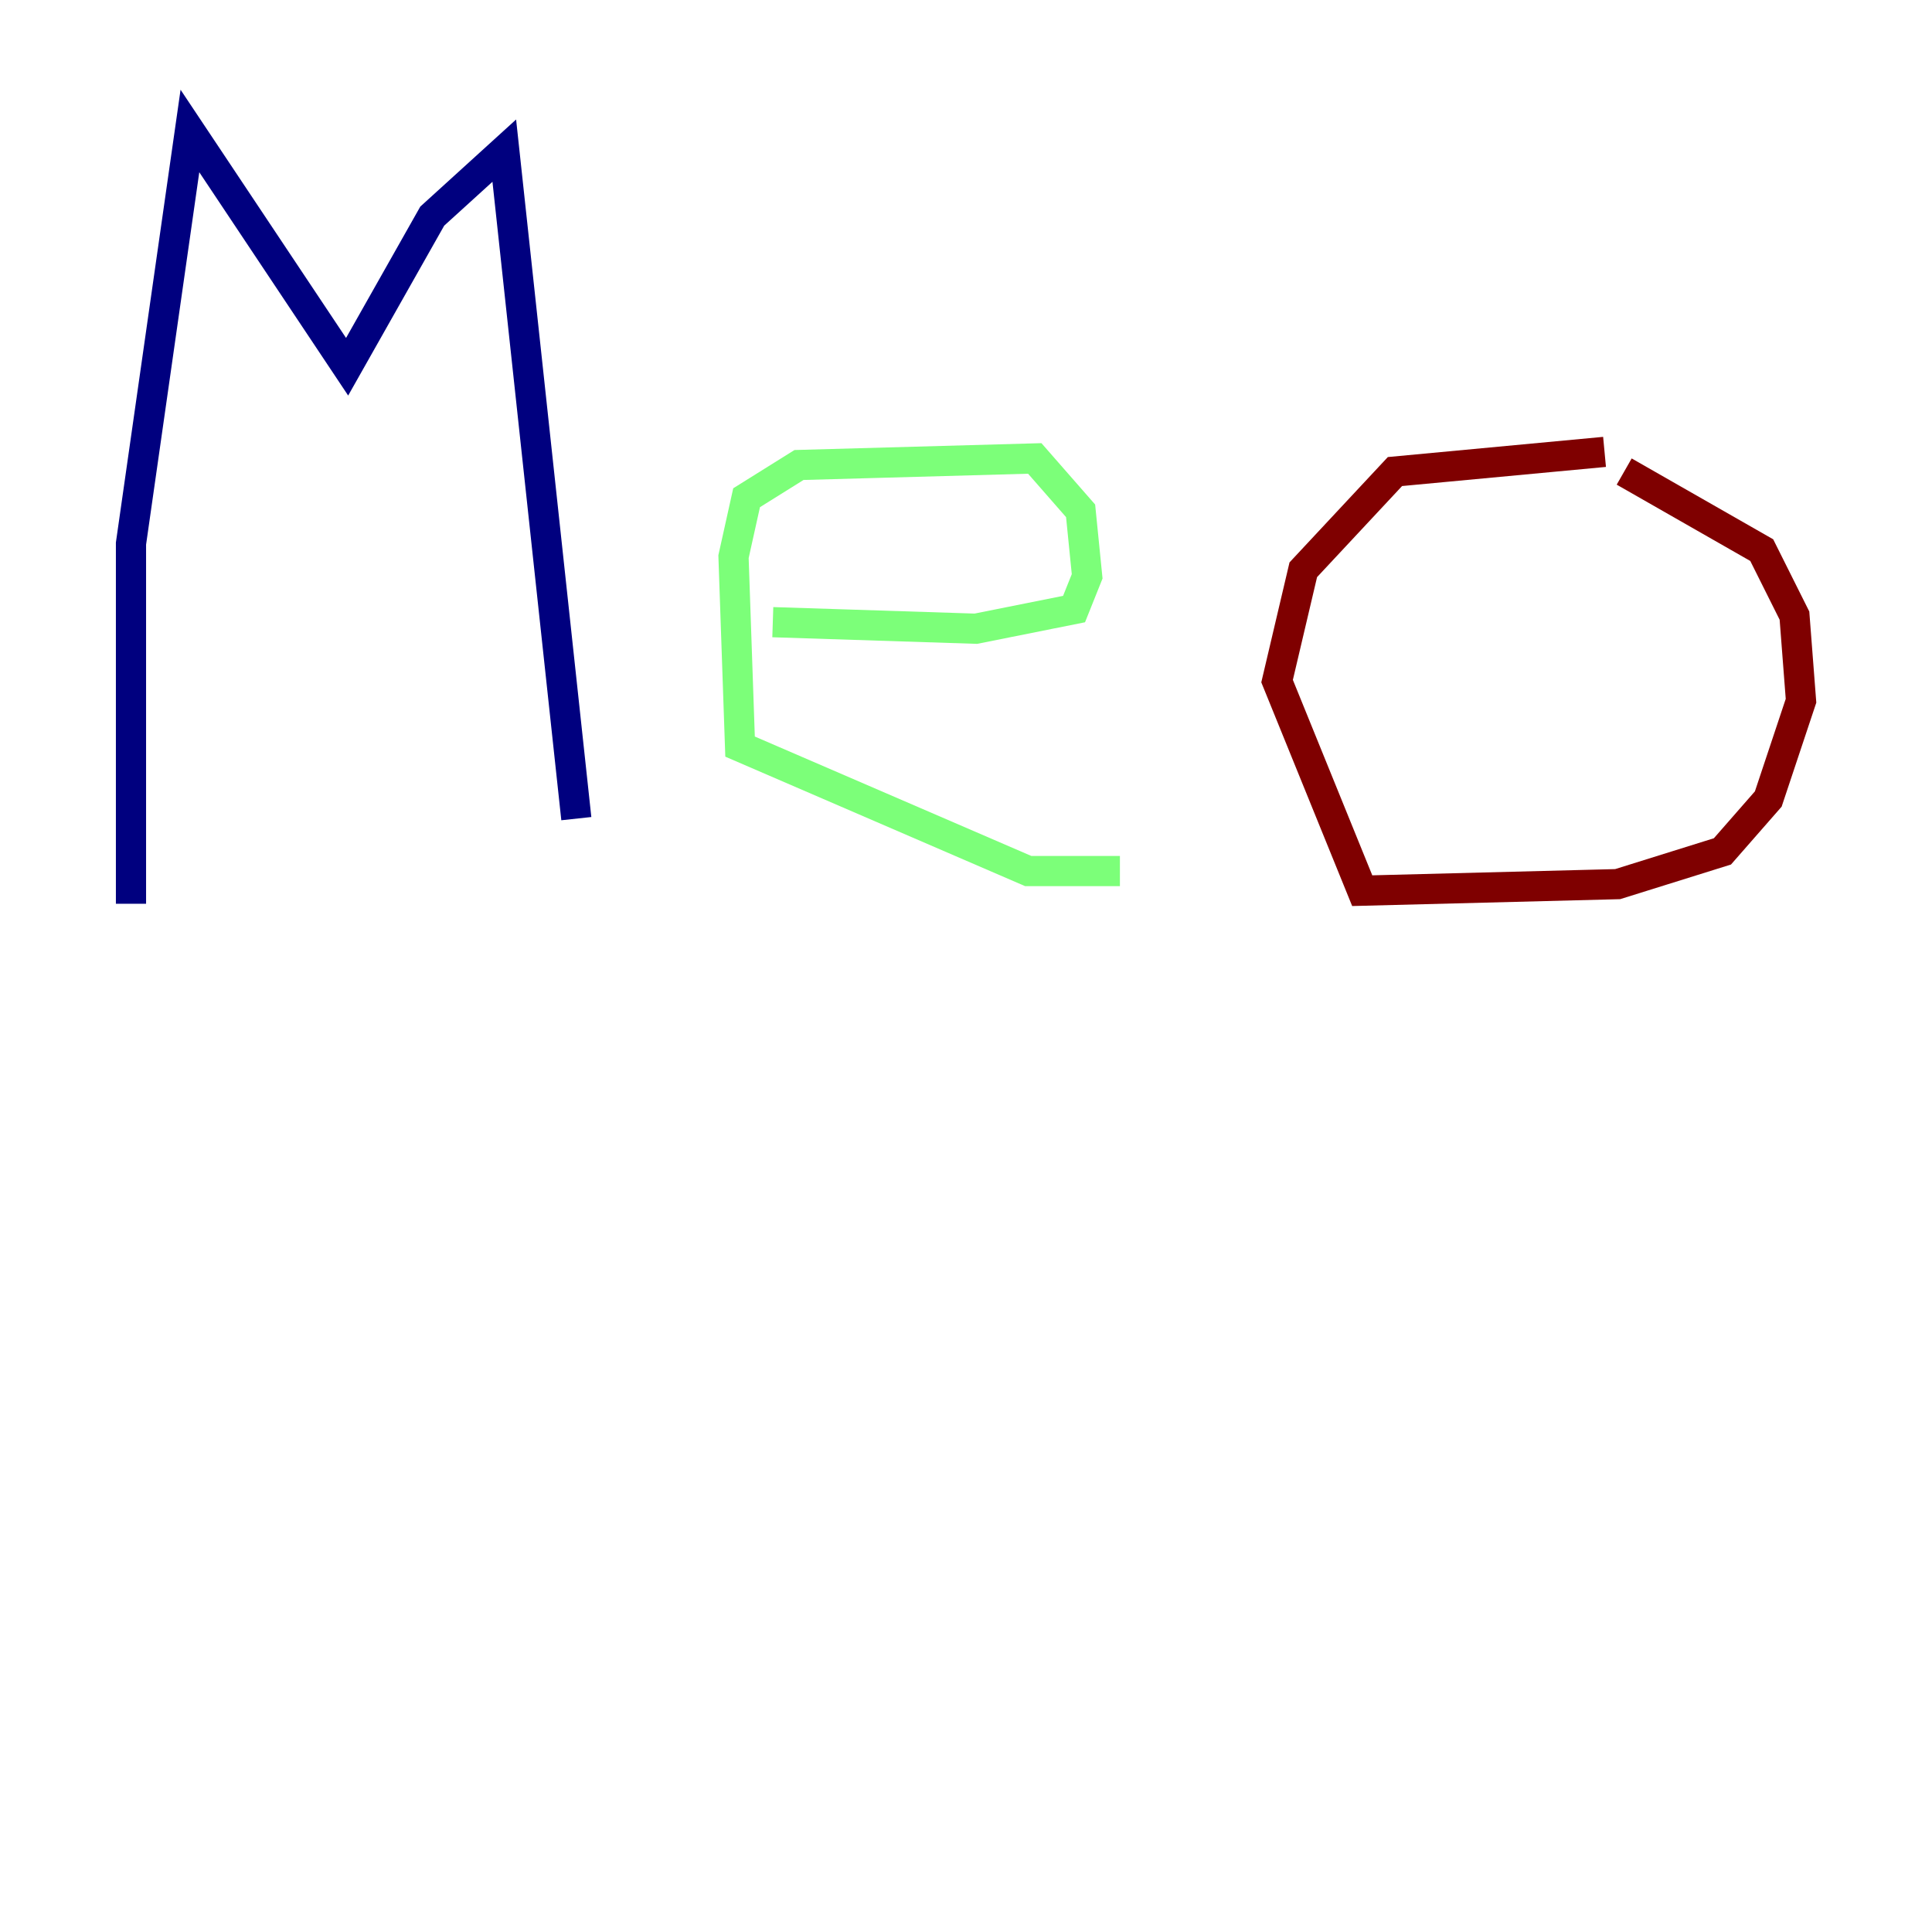<?xml version="1.0" encoding="utf-8" ?>
<svg baseProfile="tiny" height="128" version="1.2" viewBox="0,0,128,128" width="128" xmlns="http://www.w3.org/2000/svg" xmlns:ev="http://www.w3.org/2001/xml-events" xmlns:xlink="http://www.w3.org/1999/xlink"><defs /><polyline fill="none" points="8.678,59.878 8.678,36.014 12.583,8.678 22.997,24.298 28.637,14.319 33.41,9.98 38.183,54.237" stroke="#00007f" stroke-width="2" /><polyline fill="none" points="51.2,41.22 64.651,41.654 71.159,40.352 72.027,38.183 71.593,33.844 68.556,30.373 52.936,30.807 49.464,32.976 48.597,36.881 49.031,49.464 68.122,57.709 74.197,57.709" stroke="#7cff79" stroke-width="2" /><polyline fill="none" points="106.305,29.939 92.42,31.241 86.346,37.749 84.61,45.125 90.251,59.01 107.173,58.576 114.115,56.407 117.153,52.936 119.322,46.427 118.888,40.786 116.719,36.447 107.607,31.241" stroke="#7f0000" stroke-width="2" /></svg>